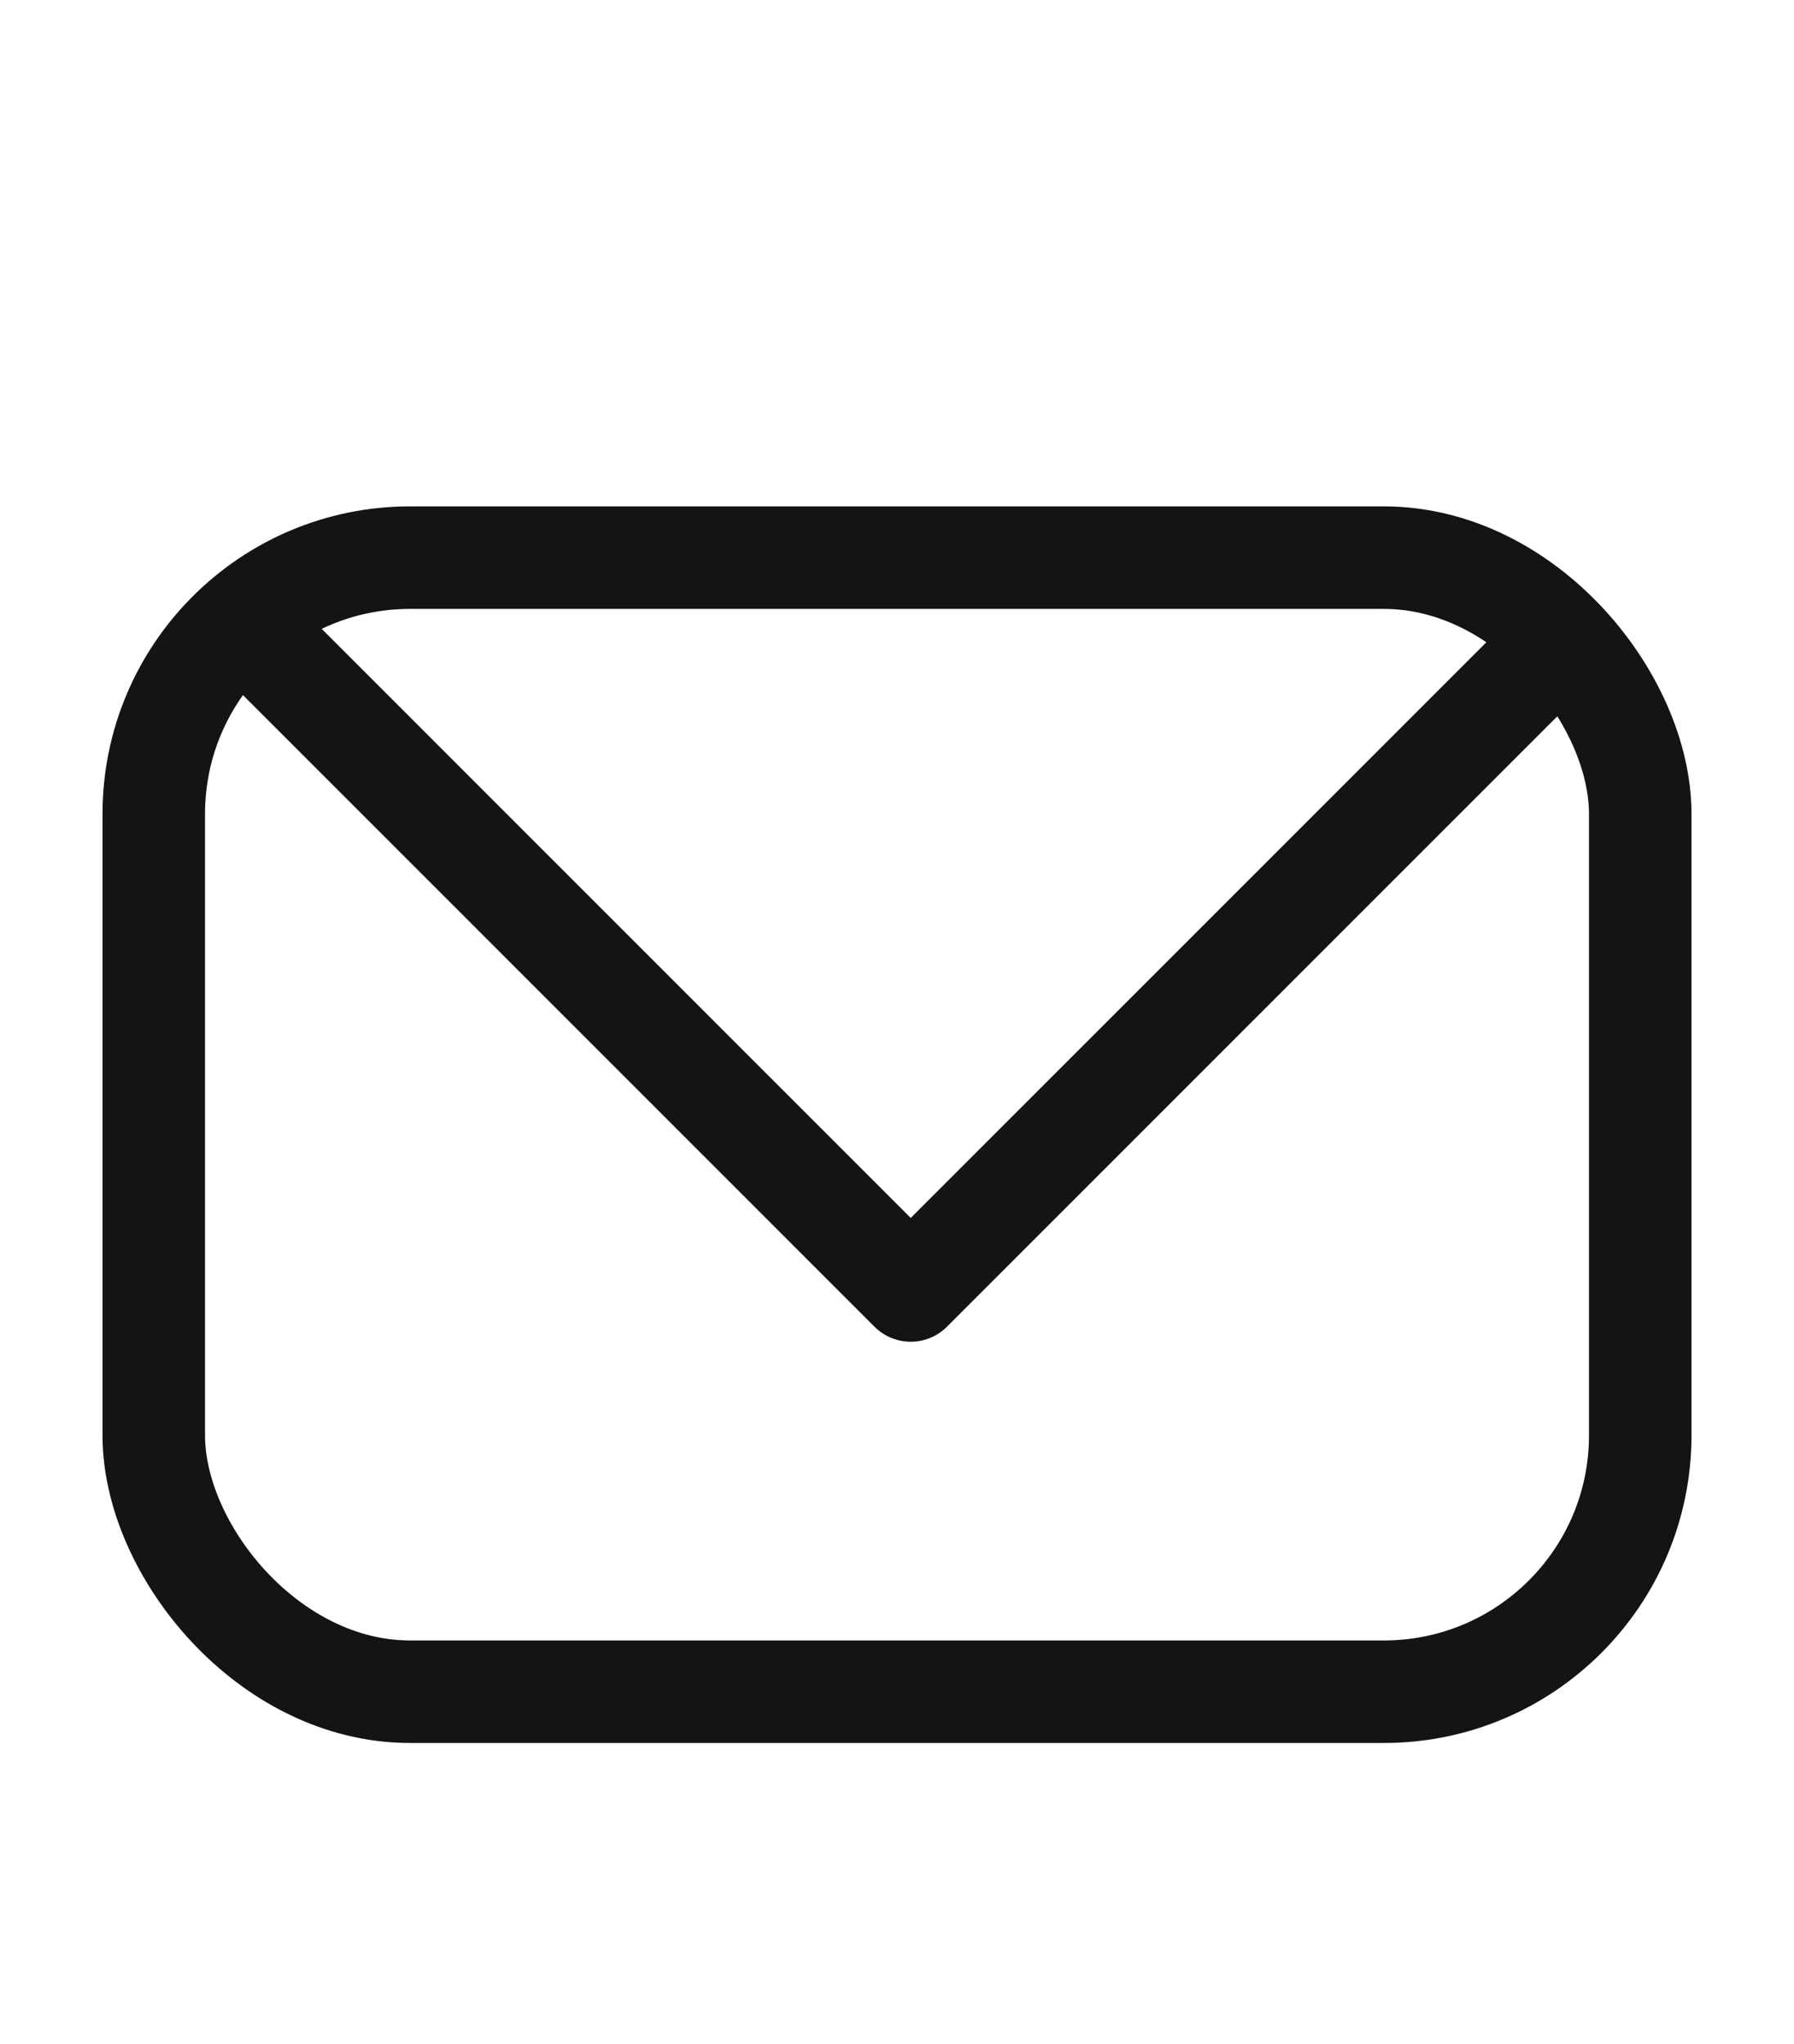 <svg xmlns="http://www.w3.org/2000/svg" width="35" height="39.878" viewBox="0 0 35 39.878"><defs><style>.a,.b{fill:none;}.a{stroke:#141414;stroke-linejoin:round;stroke-width:2px;}.c{stroke:none;}</style></defs><g transform="translate(-451 -2548.122)"><g transform="translate(453.041 2548.122)"><g class="a" transform="translate(-0.041 9.878)"><rect class="c" width="31" height="24.122" rx="6"/><rect class="b" x="1" y="1" width="29" height="22.122" rx="5"/></g><path class="a" d="M17.8,0V17.8H0" transform="translate(15.727 0) rotate(45)"/></g><rect class="b" width="35" height="35" transform="translate(451 2553)"/></g></svg>